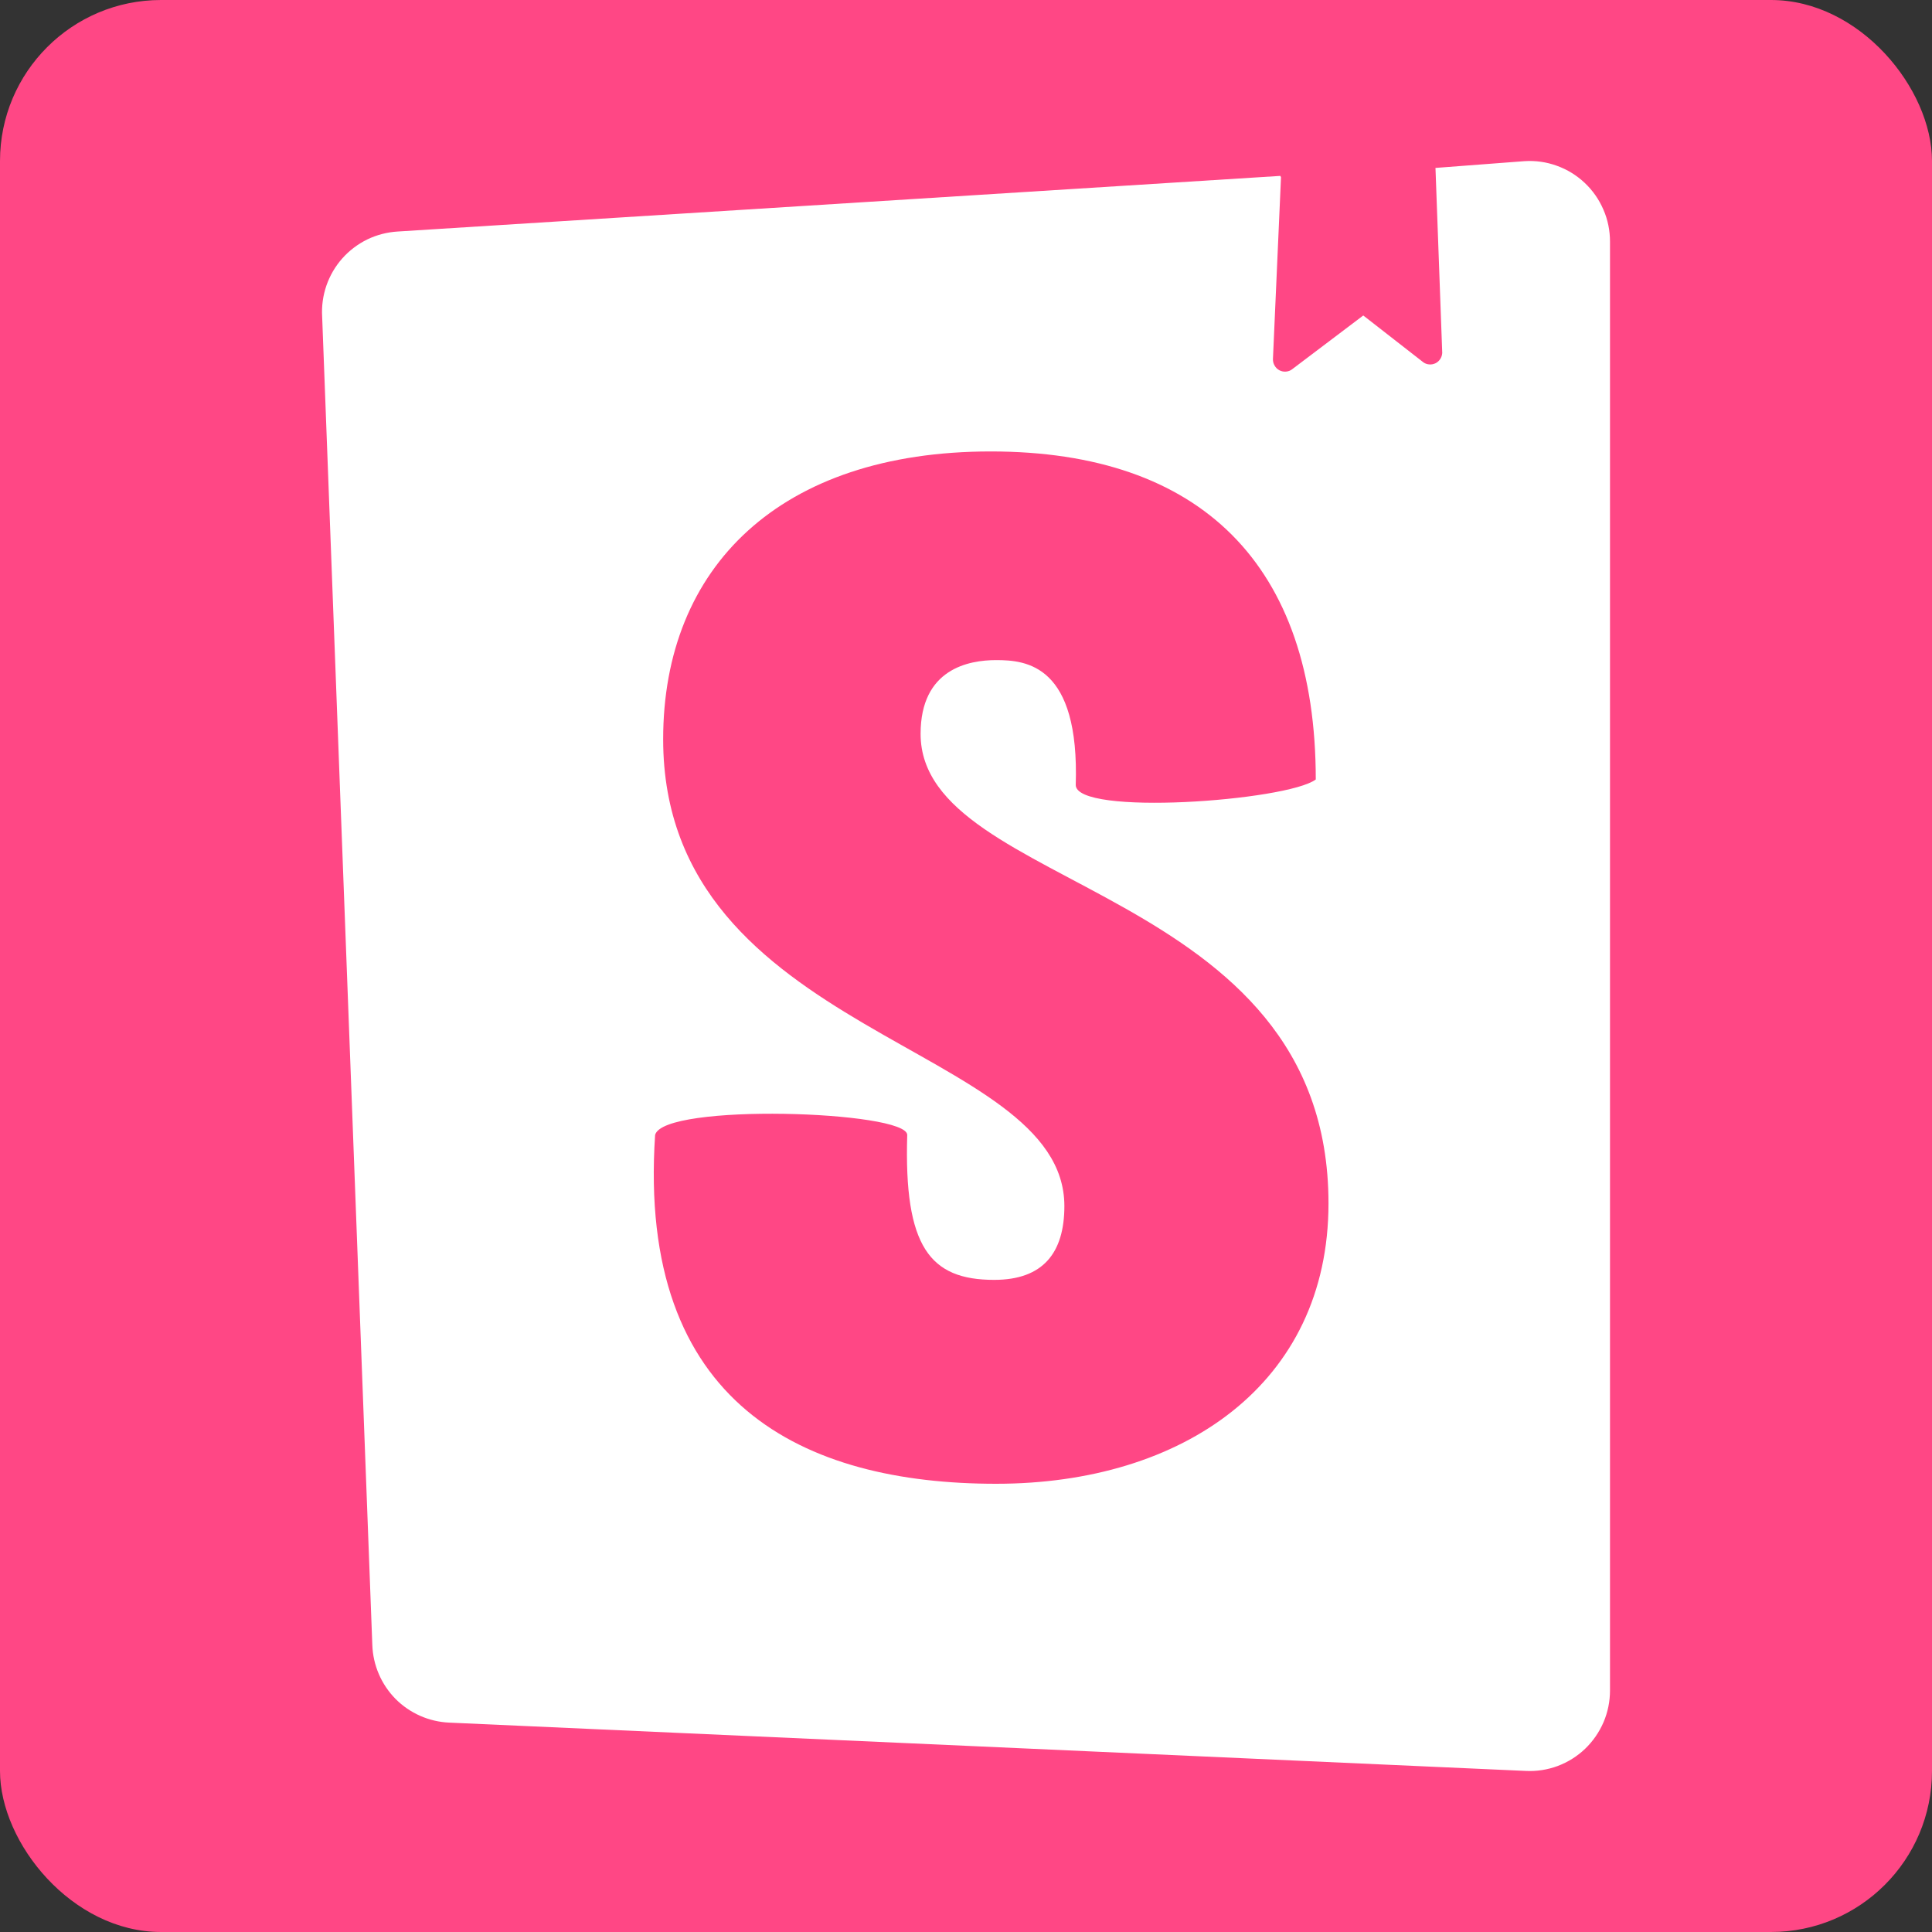 <svg width="24" height="24" viewBox="0 0 24 24" fill="none" xmlns="http://www.w3.org/2000/svg">
<rect x="0" y="0" width="24" height="24" fill="#333333" stroke="none"/>
<g clip-path="url(#clip0_1_3)">
<rect width="24" height="24" rx="2" fill="#FF4785"/>
<path d="M15.913 2.202L15.813 4.46C15.812 4.489 15.819 4.517 15.834 4.542C15.848 4.567 15.869 4.587 15.894 4.6C15.919 4.613 15.948 4.619 15.976 4.616C16.005 4.614 16.032 4.603 16.054 4.585L16.935 3.919L17.683 4.502C17.705 4.517 17.73 4.526 17.757 4.527C17.783 4.529 17.809 4.524 17.833 4.512C17.857 4.5 17.877 4.482 17.891 4.46C17.906 4.438 17.914 4.412 17.916 4.385L17.832 2.086L18.937 2.002C19.074 1.993 19.21 2.012 19.339 2.059C19.468 2.105 19.585 2.177 19.685 2.271C19.785 2.365 19.864 2.478 19.918 2.604C19.973 2.729 20 2.865 20 3.002V20.999C20 21.134 19.973 21.269 19.92 21.393C19.866 21.518 19.788 21.631 19.691 21.724C19.593 21.818 19.477 21.89 19.35 21.938C19.223 21.985 19.088 22.006 18.953 21.999L5.58 21.399C5.329 21.388 5.091 21.283 4.913 21.104C4.736 20.924 4.633 20.684 4.625 20.432L4.002 3.935C3.994 3.803 4.012 3.672 4.055 3.547C4.098 3.423 4.165 3.308 4.252 3.21C4.339 3.112 4.445 3.032 4.563 2.974C4.681 2.917 4.81 2.884 4.941 2.876L15.905 2.185L15.913 2.202ZM13.363 9.75C13.363 10.141 15.988 9.95 16.345 9.683C16.345 7.016 14.916 5.608 12.308 5.608C9.691 5.608 8.238 7.041 8.238 9.183C8.238 12.891 13.222 12.958 13.222 14.982C13.222 15.565 12.956 15.899 12.35 15.899C11.552 15.899 11.228 15.49 11.27 14.099C11.27 13.799 8.238 13.699 8.138 14.099C7.914 17.457 9.991 18.432 12.375 18.432C14.693 18.432 16.503 17.19 16.503 14.949C16.503 10.974 11.436 11.082 11.436 9.116C11.436 8.308 12.034 8.2 12.375 8.2C12.749 8.2 13.413 8.258 13.363 9.758L13.363 9.75Z" fill="white"/>
</g>
<defs>
<clipPath id="clip0_1_3">
<rect width="24" height="24" fill="white"/>
</clipPath>
</defs>
</svg>
